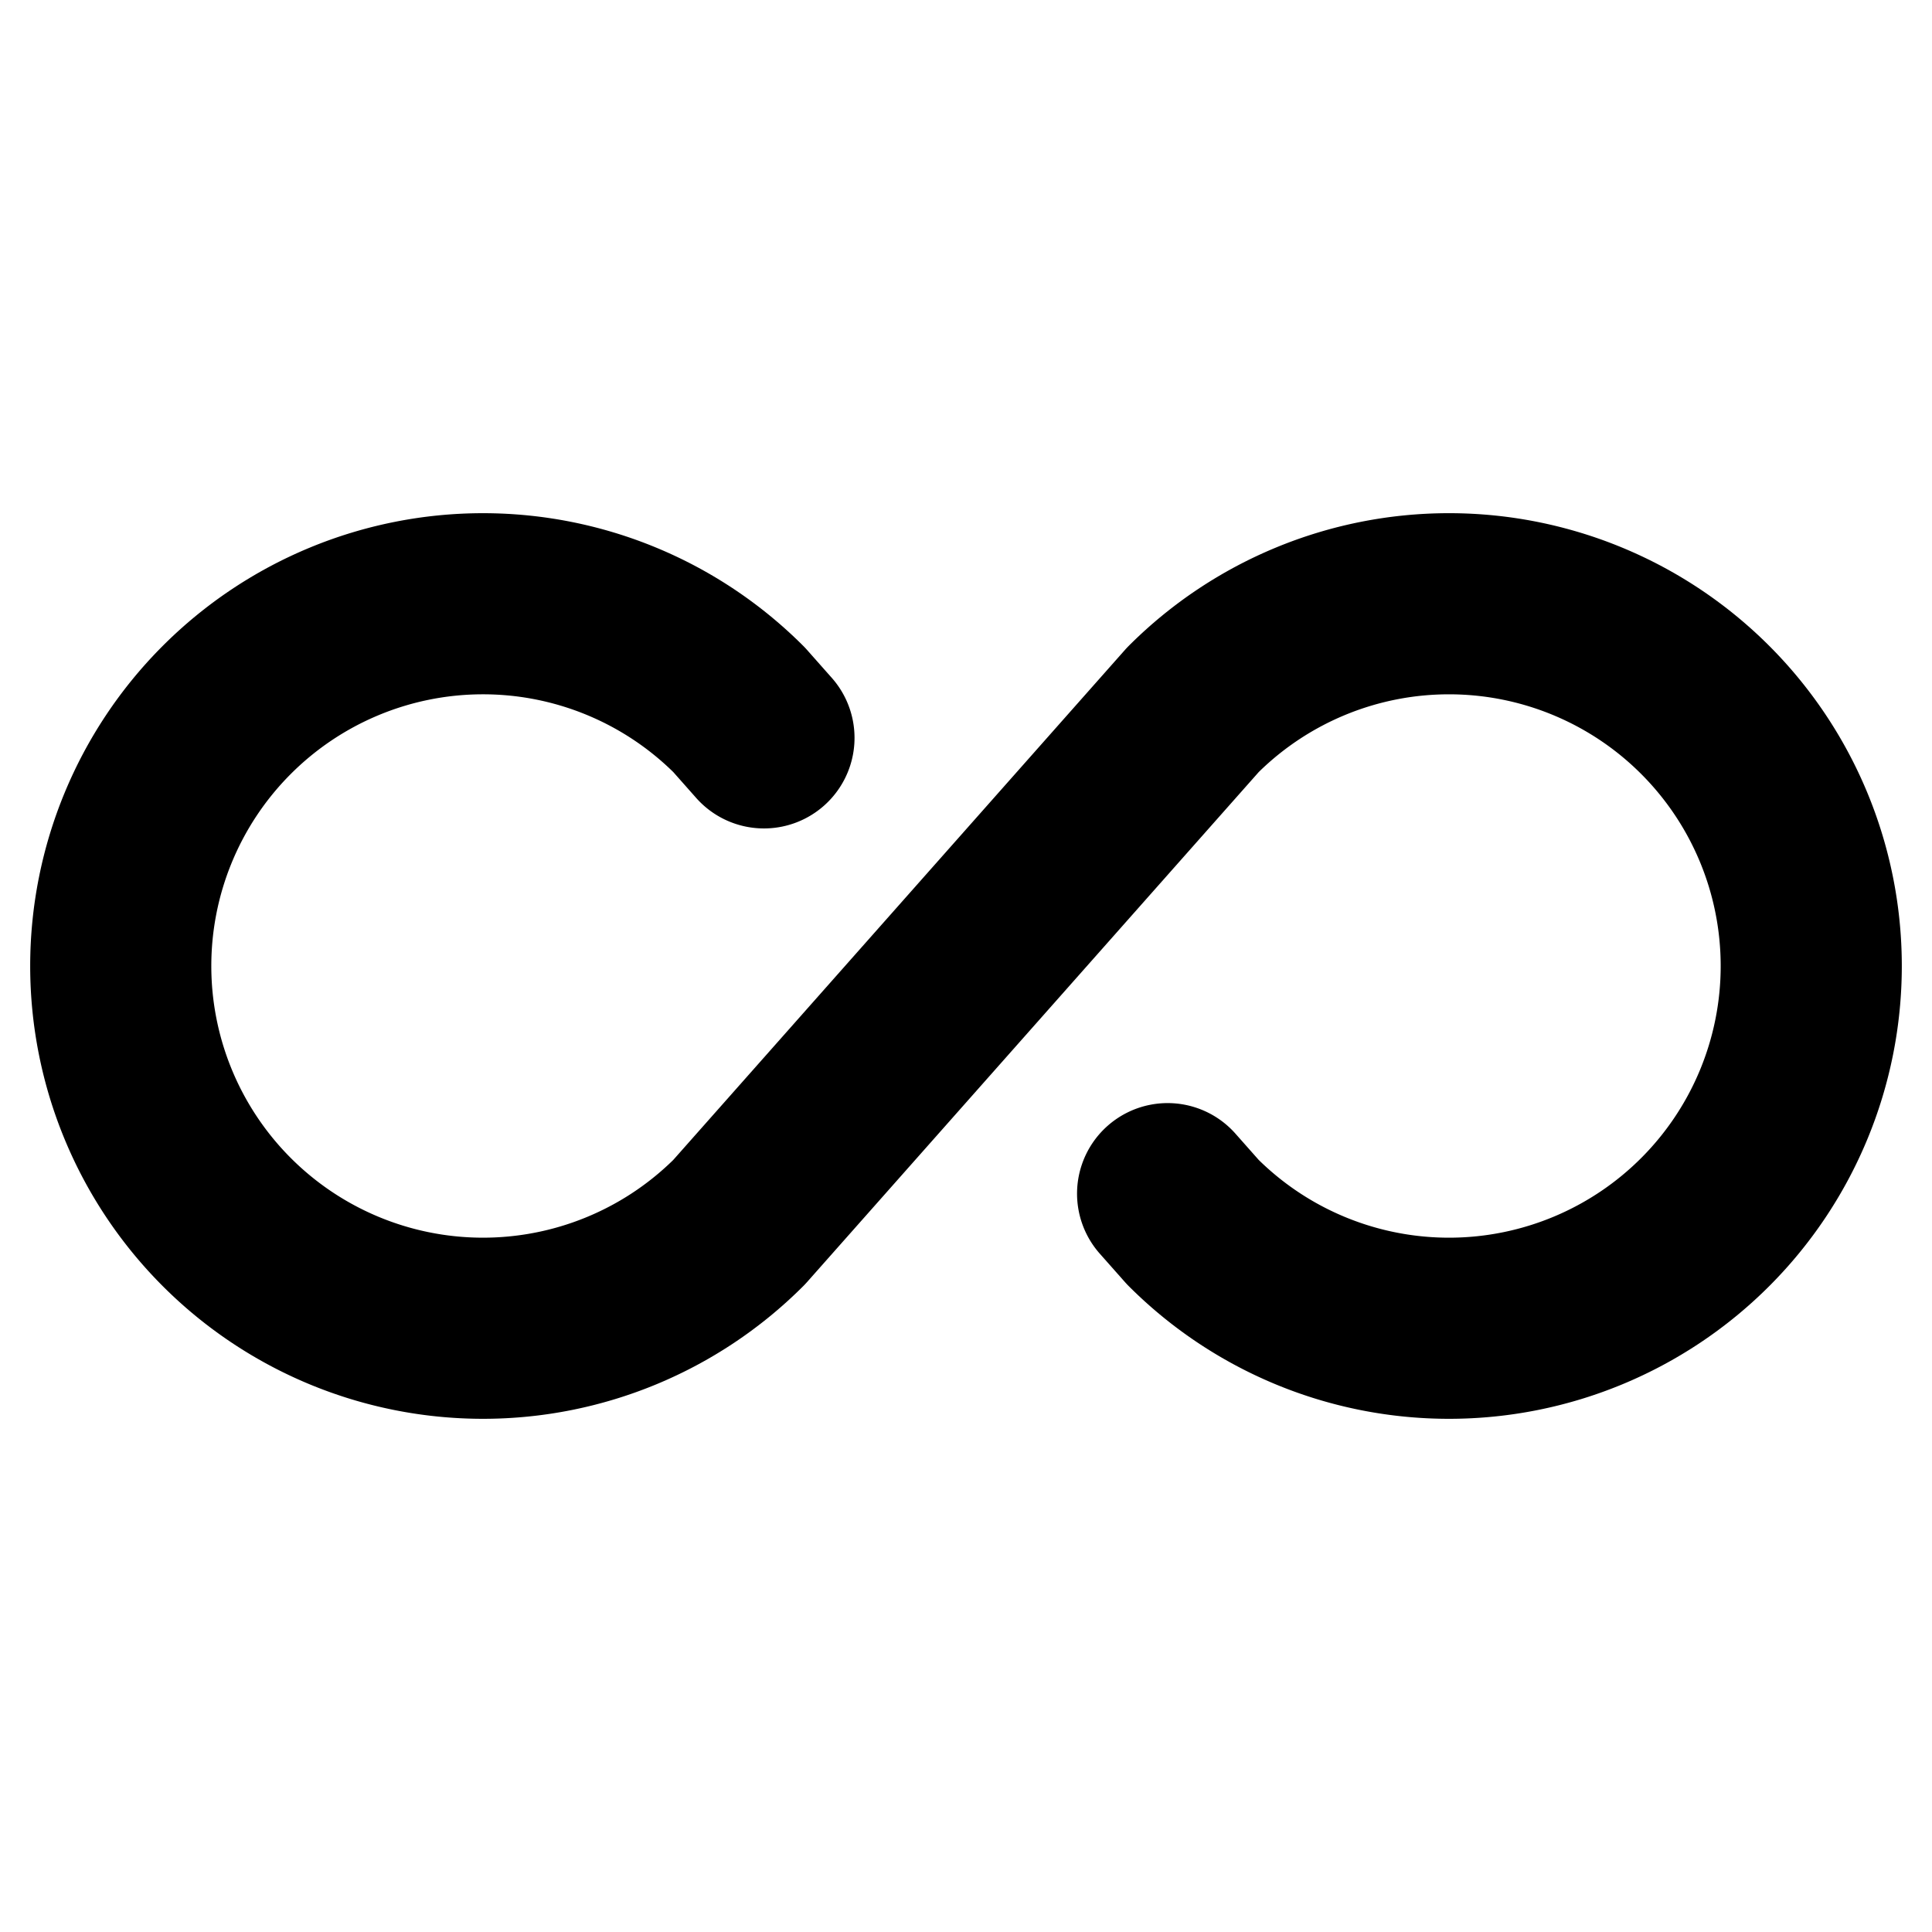 <?xml version="1.0" encoding="UTF-8" standalone="no"?>
<svg
   xmlns:dc="http://purl.org/dc/elements/1.1/"
   xmlns:cc="http://creativecommons.org/ns#"
   xmlns:rdf="http://www.w3.org/1999/02/22-rdf-syntax-ns#"
   xmlns:svg="http://www.w3.org/2000/svg"
   xmlns="http://www.w3.org/2000/svg"
   xmlns:sodipodi="http://sodipodi.sourceforge.net/DTD/sodipodi-0.dtd"
   xmlns:inkscape="http://www.inkscape.org/namespaces/inkscape"
   width="256px"
   height="256px"
   viewBox="0 0 256 256"
   id="Flat"
   version="1.1"
   sodipodi:docname="infinity-bold-svgrepo-com.svg"
   inkscape:version="0.92.5 (2060ec1f9f, 2020-04-08)">
  <defs
     id="defs7" />
  <sodipodi:namedview
     pagecolor="#ffffff"
     bordercolor="#666666"
     borderopacity="1"
     objecttolerance="10"
     gridtolerance="10"
     guidetolerance="10"
     inkscape:pageopacity="0"
     inkscape:pageshadow="2"
     inkscape:window-width="777"
     inkscape:window-height="480"
     id="namedview5"
     showgrid="false"
     inkscape:zoom="0.921875"
     inkscape:cx="128"
     inkscape:cy="128"
     inkscape:window-x="2815"
     inkscape:window-y="236"
     inkscape:window-maximized="0"
     inkscape:current-layer="Flat" />
  <path
     d="M 4,128 A 60,60 0 0 0 106.426,170.426 q 0.257,-0.257 0.498,-0.529 l 59.86,-67.591 a 36,36 0 1 1 0,51.388 L 163.699,150.21 a 12,12 0 0 0 -17.967,15.912 l 3.343,3.775 q 0.241,0.272 0.498,0.529 a 60,60 0 1 0 0,-84.853 q -0.257,0.257 -0.498,0.529 l -59.86,67.591 a 36,36 0 1 1 0,-51.388 l 3.085,3.484 A 12,12 0 0 0 110.267,89.878 l -3.343,-3.775 q -0.241,-0.272 -0.498,-0.529 A 60,60 0 0 0 4,128 Z"
     id="path2"
     inkscape:connector-curvature="0" />
</svg>
